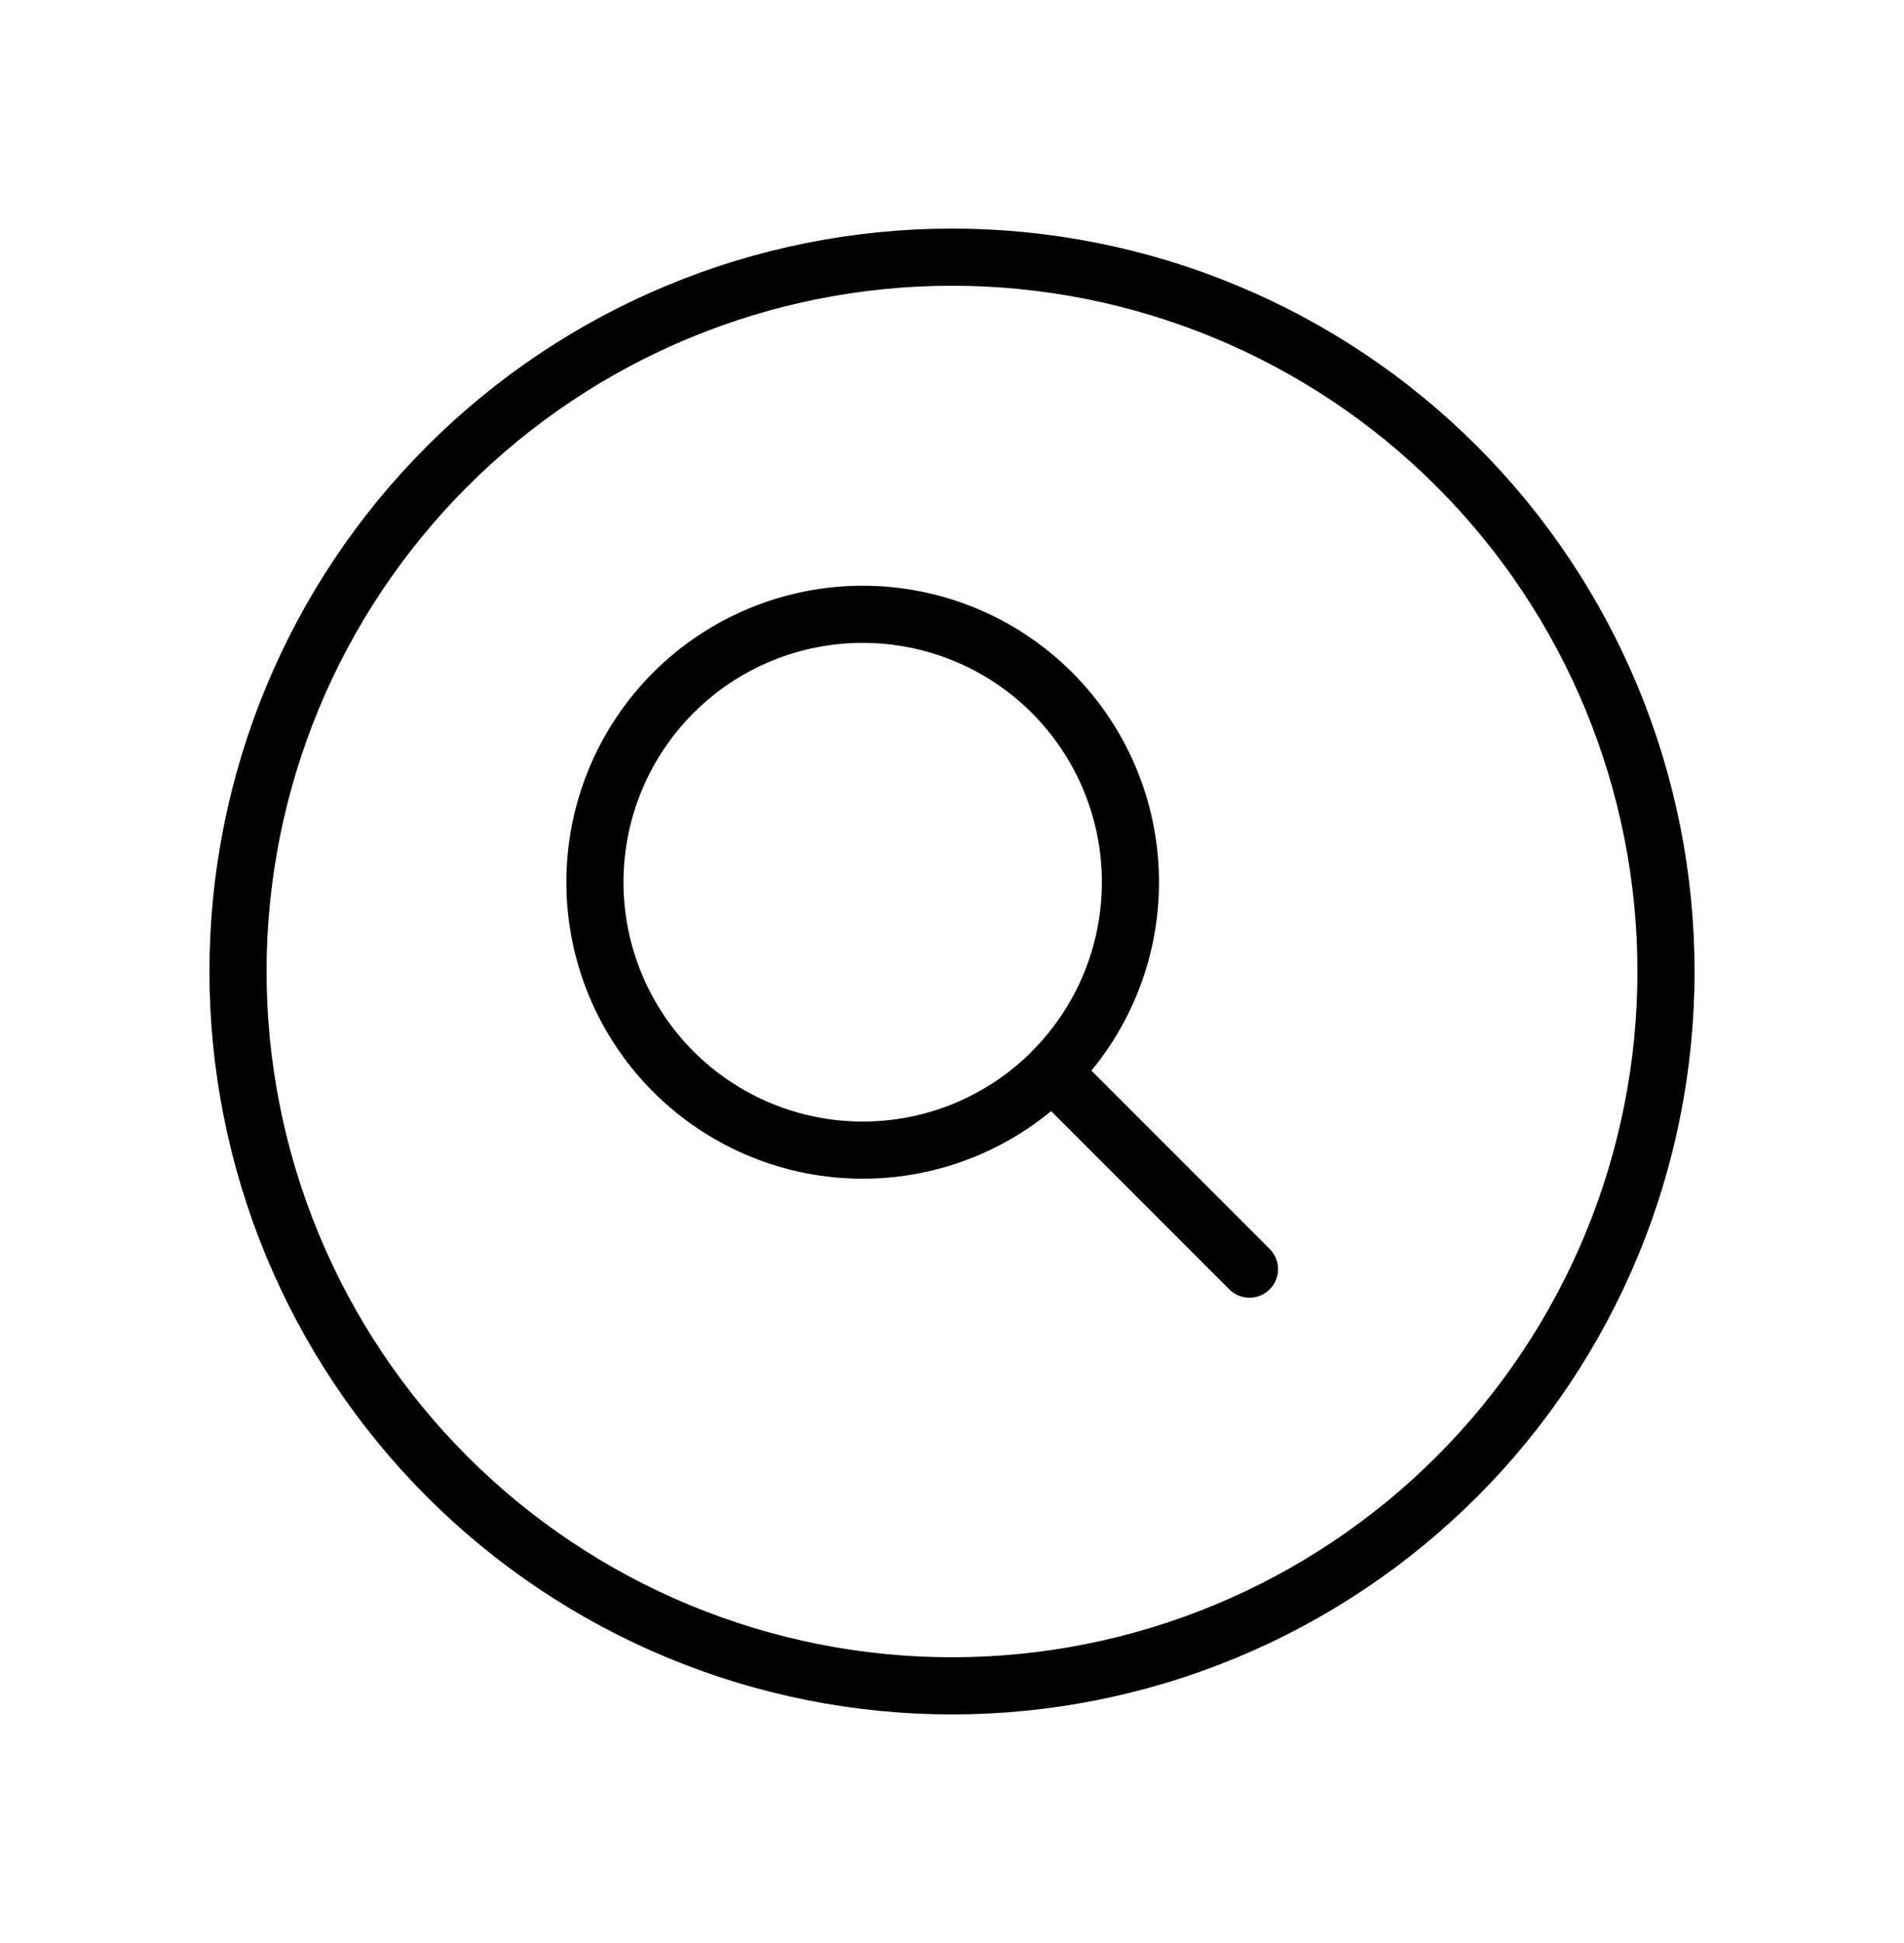 <svg width="50" height="51" viewBox="0 0 50 51" fill="none" xmlns="http://www.w3.org/2000/svg">
<path d="M32.812 33.312L27.627 28.127M27.627 28.127C28.28 27.474 28.798 26.699 29.151 25.846C29.505 24.993 29.686 24.079 29.686 23.155C29.686 22.232 29.505 21.317 29.151 20.464C28.798 19.611 28.28 18.836 27.627 18.183C26.974 17.53 26.199 17.012 25.346 16.659C24.493 16.306 23.579 16.124 22.655 16.124C21.732 16.124 20.817 16.306 19.964 16.659C19.111 17.012 18.336 17.53 17.683 18.183C16.364 19.502 15.623 21.291 15.623 23.156C15.623 25.021 16.364 26.81 17.683 28.129C19.002 29.448 20.791 30.189 22.656 30.189C24.521 30.189 26.31 29.448 27.629 28.129L27.627 28.127ZM43.75 25.5C43.75 27.962 43.265 30.401 42.323 32.675C41.38 34.95 39.999 37.017 38.258 38.758C36.517 40.499 34.45 41.88 32.175 42.823C29.901 43.765 27.462 44.25 25 44.25C22.538 44.25 20.099 43.765 17.825 42.823C15.55 41.88 13.483 40.499 11.742 38.758C10.001 37.017 8.62 34.95 7.677 32.675C6.735 30.401 6.25 27.962 6.25 25.5C6.25 20.527 8.225 15.758 11.742 12.242C15.258 8.725 20.027 6.75 25 6.75C29.973 6.75 34.742 8.725 38.258 12.242C41.775 15.758 43.75 20.527 43.75 25.5Z" stroke="black" stroke-width="1.5" stroke-linecap="round" stroke-linejoin="round"/>
</svg>
